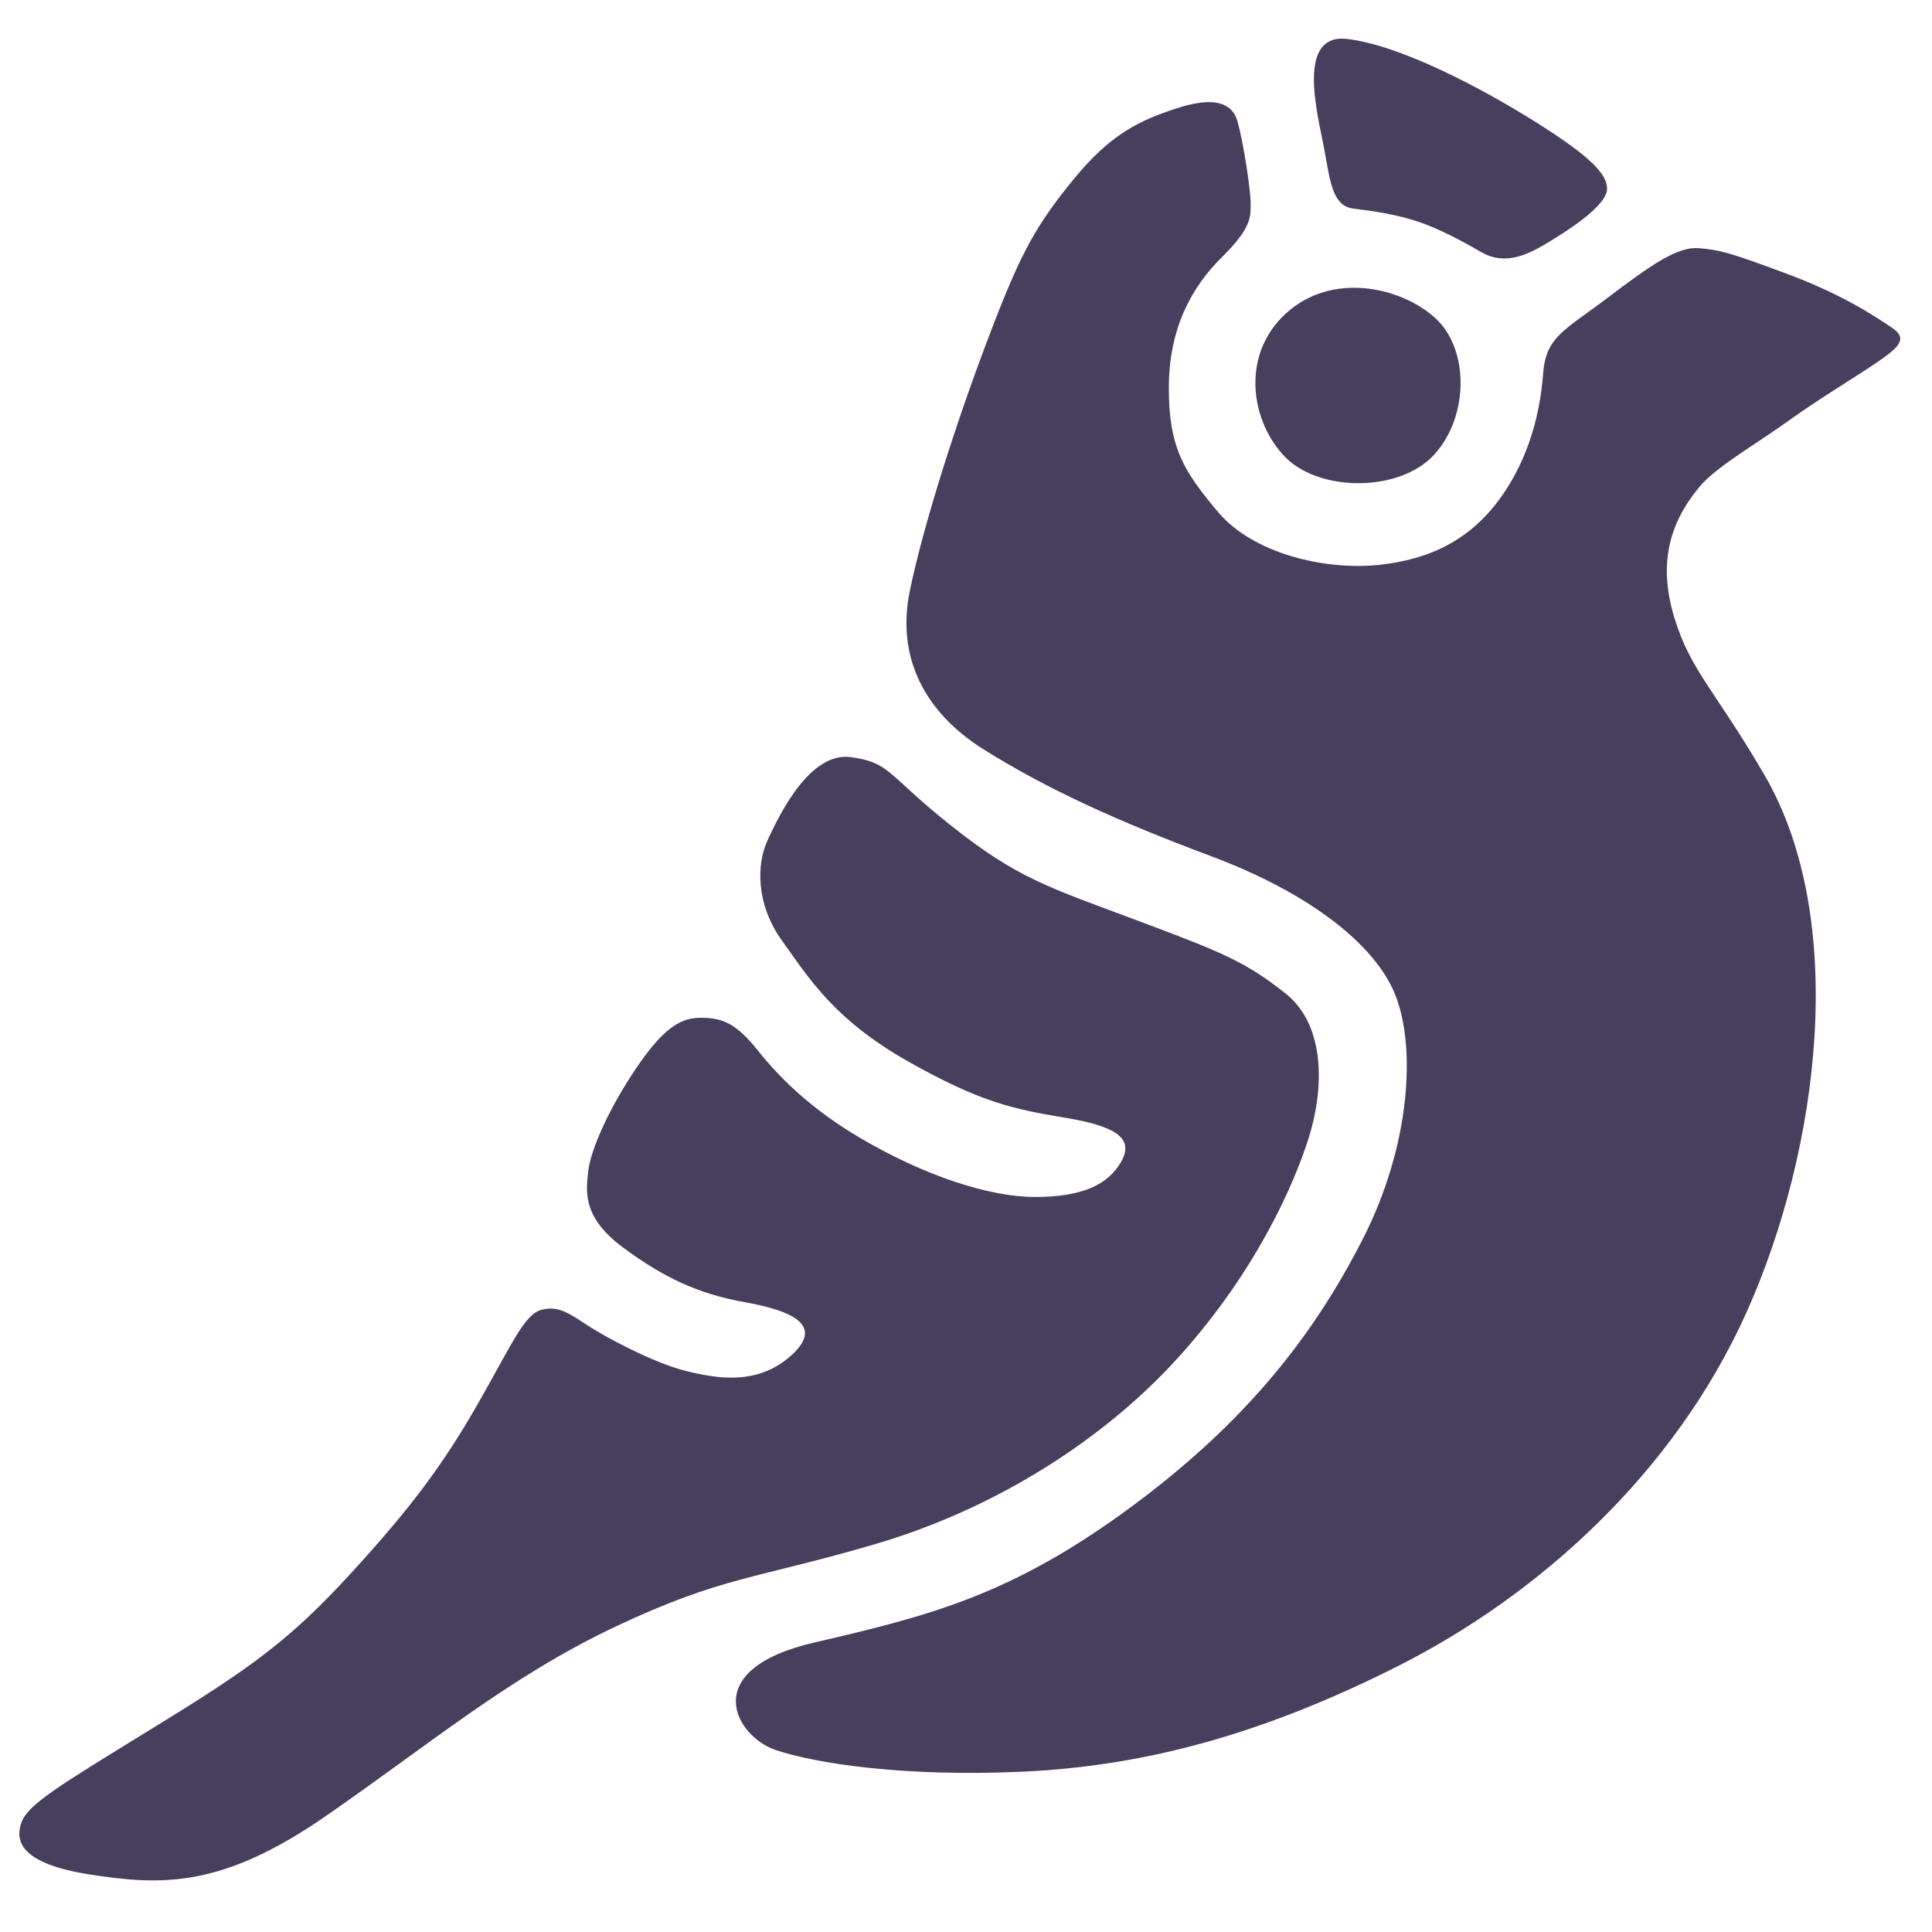 <svg width="100" height="100" viewBox="0 0 100 100" fill="none" xmlns="http://www.w3.org/2000/svg">
<path d="M74.263 23.502C72.482 25.491 68.326 25.472 66.545 23.681C64.764 21.891 64.17 18.425 66.545 16.236C68.92 14.048 72.482 14.846 74.263 16.438C76.044 18.029 76.044 21.512 74.263 23.502Z" fill="#483E5E"/>
<path d="M55.565 9.285C53.62 11.668 52.865 13.057 51.398 16.855C49.497 21.778 47.787 27.214 47.093 30.579C46.398 33.943 47.782 36.833 50.935 38.803C54.271 40.887 57.866 42.51 62.727 44.332C67.588 46.155 71.076 48.753 72.187 51.416C73.298 54.08 73.046 59.209 70.546 64.116C68.046 69.023 64.562 73.582 58.451 78.069C52.34 82.555 48.166 83.621 42.123 85.023C36.08 86.425 38.064 89.879 40.148 90.58C42.231 91.281 46.814 91.982 52.925 91.702C59.036 91.421 65.14 89.879 72.362 86.234C79.584 82.589 86.667 76.281 90.425 67.869C94.182 59.458 95.681 47.59 91.327 40.111C88.797 35.766 87.501 34.719 86.667 31.98C85.834 29.242 86.367 27.155 87.919 25.251C88.814 24.154 90.815 23.049 92.647 21.728C94.092 20.686 95.834 19.644 97.084 18.802C98.334 17.961 98.758 17.522 97.925 16.961L97.895 16.941C97.052 16.374 95.391 15.255 92.5 14.176C89.576 13.084 89.025 12.934 87.919 12.845C86.814 12.755 85.425 13.737 83.203 15.419C80.981 17.101 80.009 17.43 79.87 19.345C79.731 21.259 79.175 23.69 77.648 25.793C76.12 27.896 74.072 28.964 71.33 29.242C68.588 29.52 64.88 28.669 63.056 26.513C61.233 24.357 60.498 23.128 60.498 20.071C60.498 17.015 61.676 14.858 63.241 13.316C64.805 11.774 64.731 11.213 64.731 10.512C64.731 9.812 64.368 7.427 64.063 6.316C63.759 5.204 62.667 5.029 60.885 5.614C59.018 6.227 57.509 6.902 55.565 9.285Z" fill="#483E5E"/>
<path d="M28.03 67.795C27.13 68.032 26.499 69.576 24.732 72.664C22.965 75.752 21.308 78.009 18.145 81.453C14.982 84.898 12.996 86.323 7.965 89.411L7.835 89.491C2.908 92.515 1.459 93.404 1.118 94.319C0.773 95.241 0.976 96.457 4.674 97.027C8.372 97.597 11.456 97.725 16.798 94.043C22.141 90.361 26.338 86.798 31.874 84.185C37.41 81.572 39.143 81.736 45.343 79.909C51.544 78.082 57.197 74.497 61.097 70.141C64.998 65.784 66.948 61.393 67.738 58.898C68.528 56.403 68.64 53.078 66.53 51.415C64.514 49.826 63.425 49.349 58.976 47.685C54.244 45.917 52.673 45.474 49.187 42.702C45.902 40.09 46.097 39.466 44.033 39.189C41.968 38.911 40.404 41.999 39.707 43.545C39.183 44.709 39.093 46.762 40.481 48.695C41.869 50.628 43.16 52.755 46.961 54.915C50.762 57.075 52.533 57.421 55.125 57.853C57.717 58.285 58.729 58.898 58.032 60.128C57.336 61.359 55.942 61.955 53.574 61.955C51.206 61.955 47.862 60.865 44.519 58.898C42.161 57.511 40.479 55.947 39.25 54.401C38.055 52.898 37.339 52.68 36.231 52.68C35.124 52.68 34.213 53.383 32.888 55.35C31.563 57.318 30.588 59.449 30.449 60.603C30.309 61.758 30.184 63.045 32.274 64.591C34.364 66.137 36.169 66.977 38.538 67.399C40.906 67.821 42.708 68.56 40.973 70.141C39.239 71.721 37.136 71.371 35.464 70.95C33.792 70.528 31.366 69.22 30.449 68.626C29.531 68.032 28.93 67.557 28.03 67.795Z" fill="#483E5E"/>
<path d="M80.534 12.301C81.791 11.519 83.18 10.492 83.18 9.774C83.18 9.055 82.472 8.194 79.501 6.326C76.53 4.459 72.427 2.338 69.739 2.017C67.05 1.696 68.215 5.968 68.532 7.657C68.848 9.347 68.943 10.662 70.06 10.799C71.177 10.935 72.015 11.072 72.993 11.345C73.97 11.618 75.227 12.207 76.624 13.026C78.02 13.846 79.277 13.083 80.534 12.301Z" fill="#483E5E"/>
</svg>
